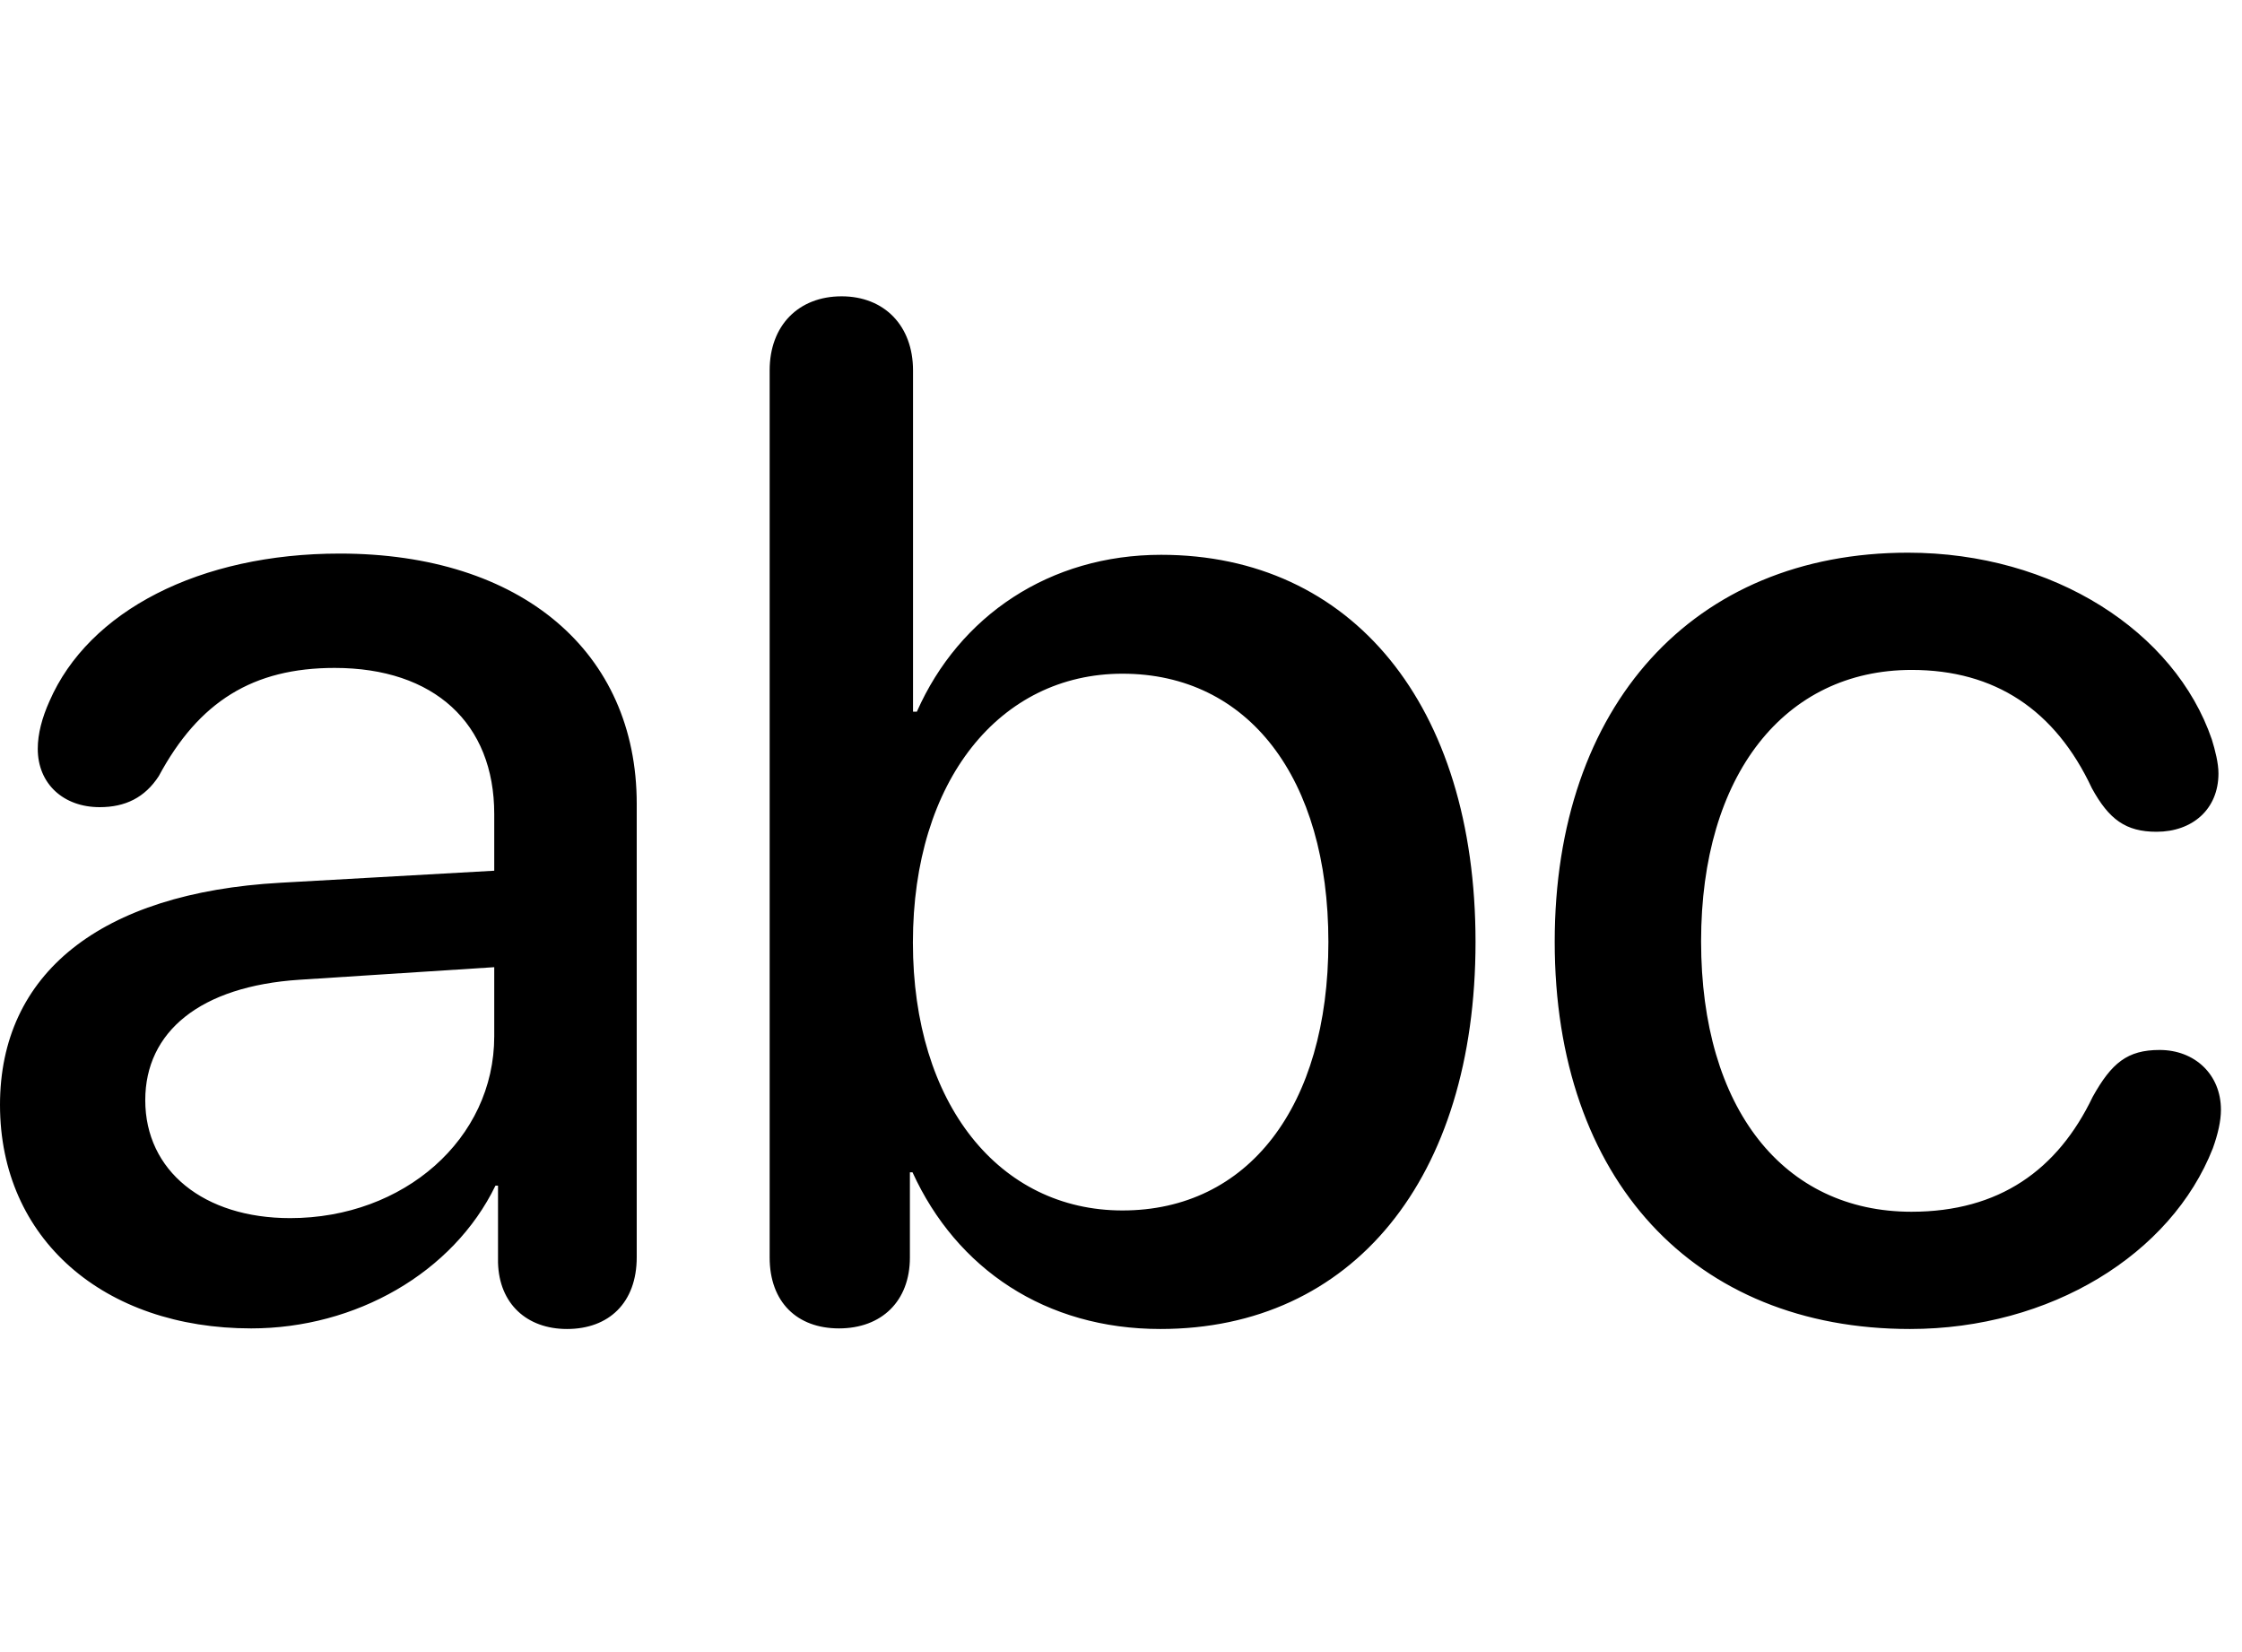 <svg width="38" height="28" viewBox="0 0 38 28" fill="none" xmlns="http://www.w3.org/2000/svg">
<path d="M4.258 22.514C6.024 22.514 7.679 21.575 8.398 20.094H8.441V21.4C8.46 22.097 8.93 22.524 9.61 22.524C10.319 22.524 10.792 22.08 10.792 21.307V13.623C10.792 11.049 8.838 9.382 5.758 9.382C3.386 9.382 1.503 10.353 0.838 11.885C0.713 12.164 0.64 12.437 0.64 12.691C0.64 13.283 1.074 13.68 1.69 13.68C2.125 13.68 2.456 13.516 2.691 13.154C3.37 11.89 4.288 11.32 5.672 11.32C7.359 11.32 8.377 12.258 8.377 13.796V14.757L4.753 14.961C1.693 15.132 0 16.506 0 18.726C0 21.002 1.764 22.514 4.258 22.514ZM4.918 20.645C3.455 20.645 2.462 19.844 2.462 18.646C2.462 17.487 3.391 16.715 5.075 16.605L8.377 16.392V17.563C8.377 19.305 6.843 20.645 4.918 20.645ZM14.22 22.514C14.939 22.514 15.422 22.056 15.422 21.312V19.868H15.466C16.215 21.507 17.723 22.524 19.667 22.524C22.923 22.524 25.009 19.977 25.009 15.964C25.009 11.948 22.912 9.403 19.68 9.403C17.794 9.403 16.26 10.433 15.54 12.062H15.475V6.278C15.475 5.519 14.986 5.022 14.265 5.022C13.532 5.022 13.045 5.519 13.045 6.276V21.312C13.045 22.065 13.506 22.514 14.22 22.514ZM19.025 20.515C16.941 20.515 15.473 18.715 15.473 15.974C15.473 13.223 16.95 11.418 19.025 11.418C21.157 11.418 22.515 13.182 22.515 15.964C22.515 18.763 21.149 20.515 19.025 20.515ZM32.373 22.524C34.75 22.524 36.8 21.26 37.506 19.461C37.592 19.22 37.643 19 37.643 18.809C37.643 18.208 37.197 17.795 36.604 17.795C36.057 17.795 35.79 18.015 35.47 18.588C34.876 19.829 33.884 20.537 32.397 20.537C30.237 20.537 28.832 18.798 28.832 15.953C28.832 13.131 30.249 11.354 32.401 11.354C33.81 11.354 34.834 12.031 35.455 13.358C35.745 13.888 36.03 14.097 36.552 14.097C37.155 14.097 37.601 13.719 37.601 13.108C37.601 12.934 37.546 12.718 37.488 12.53C36.862 10.705 34.807 9.367 32.338 9.367C28.7 9.367 26.351 11.961 26.351 15.962C26.351 19.996 28.719 22.524 32.373 22.524Z" fill="black"/>
</svg>
